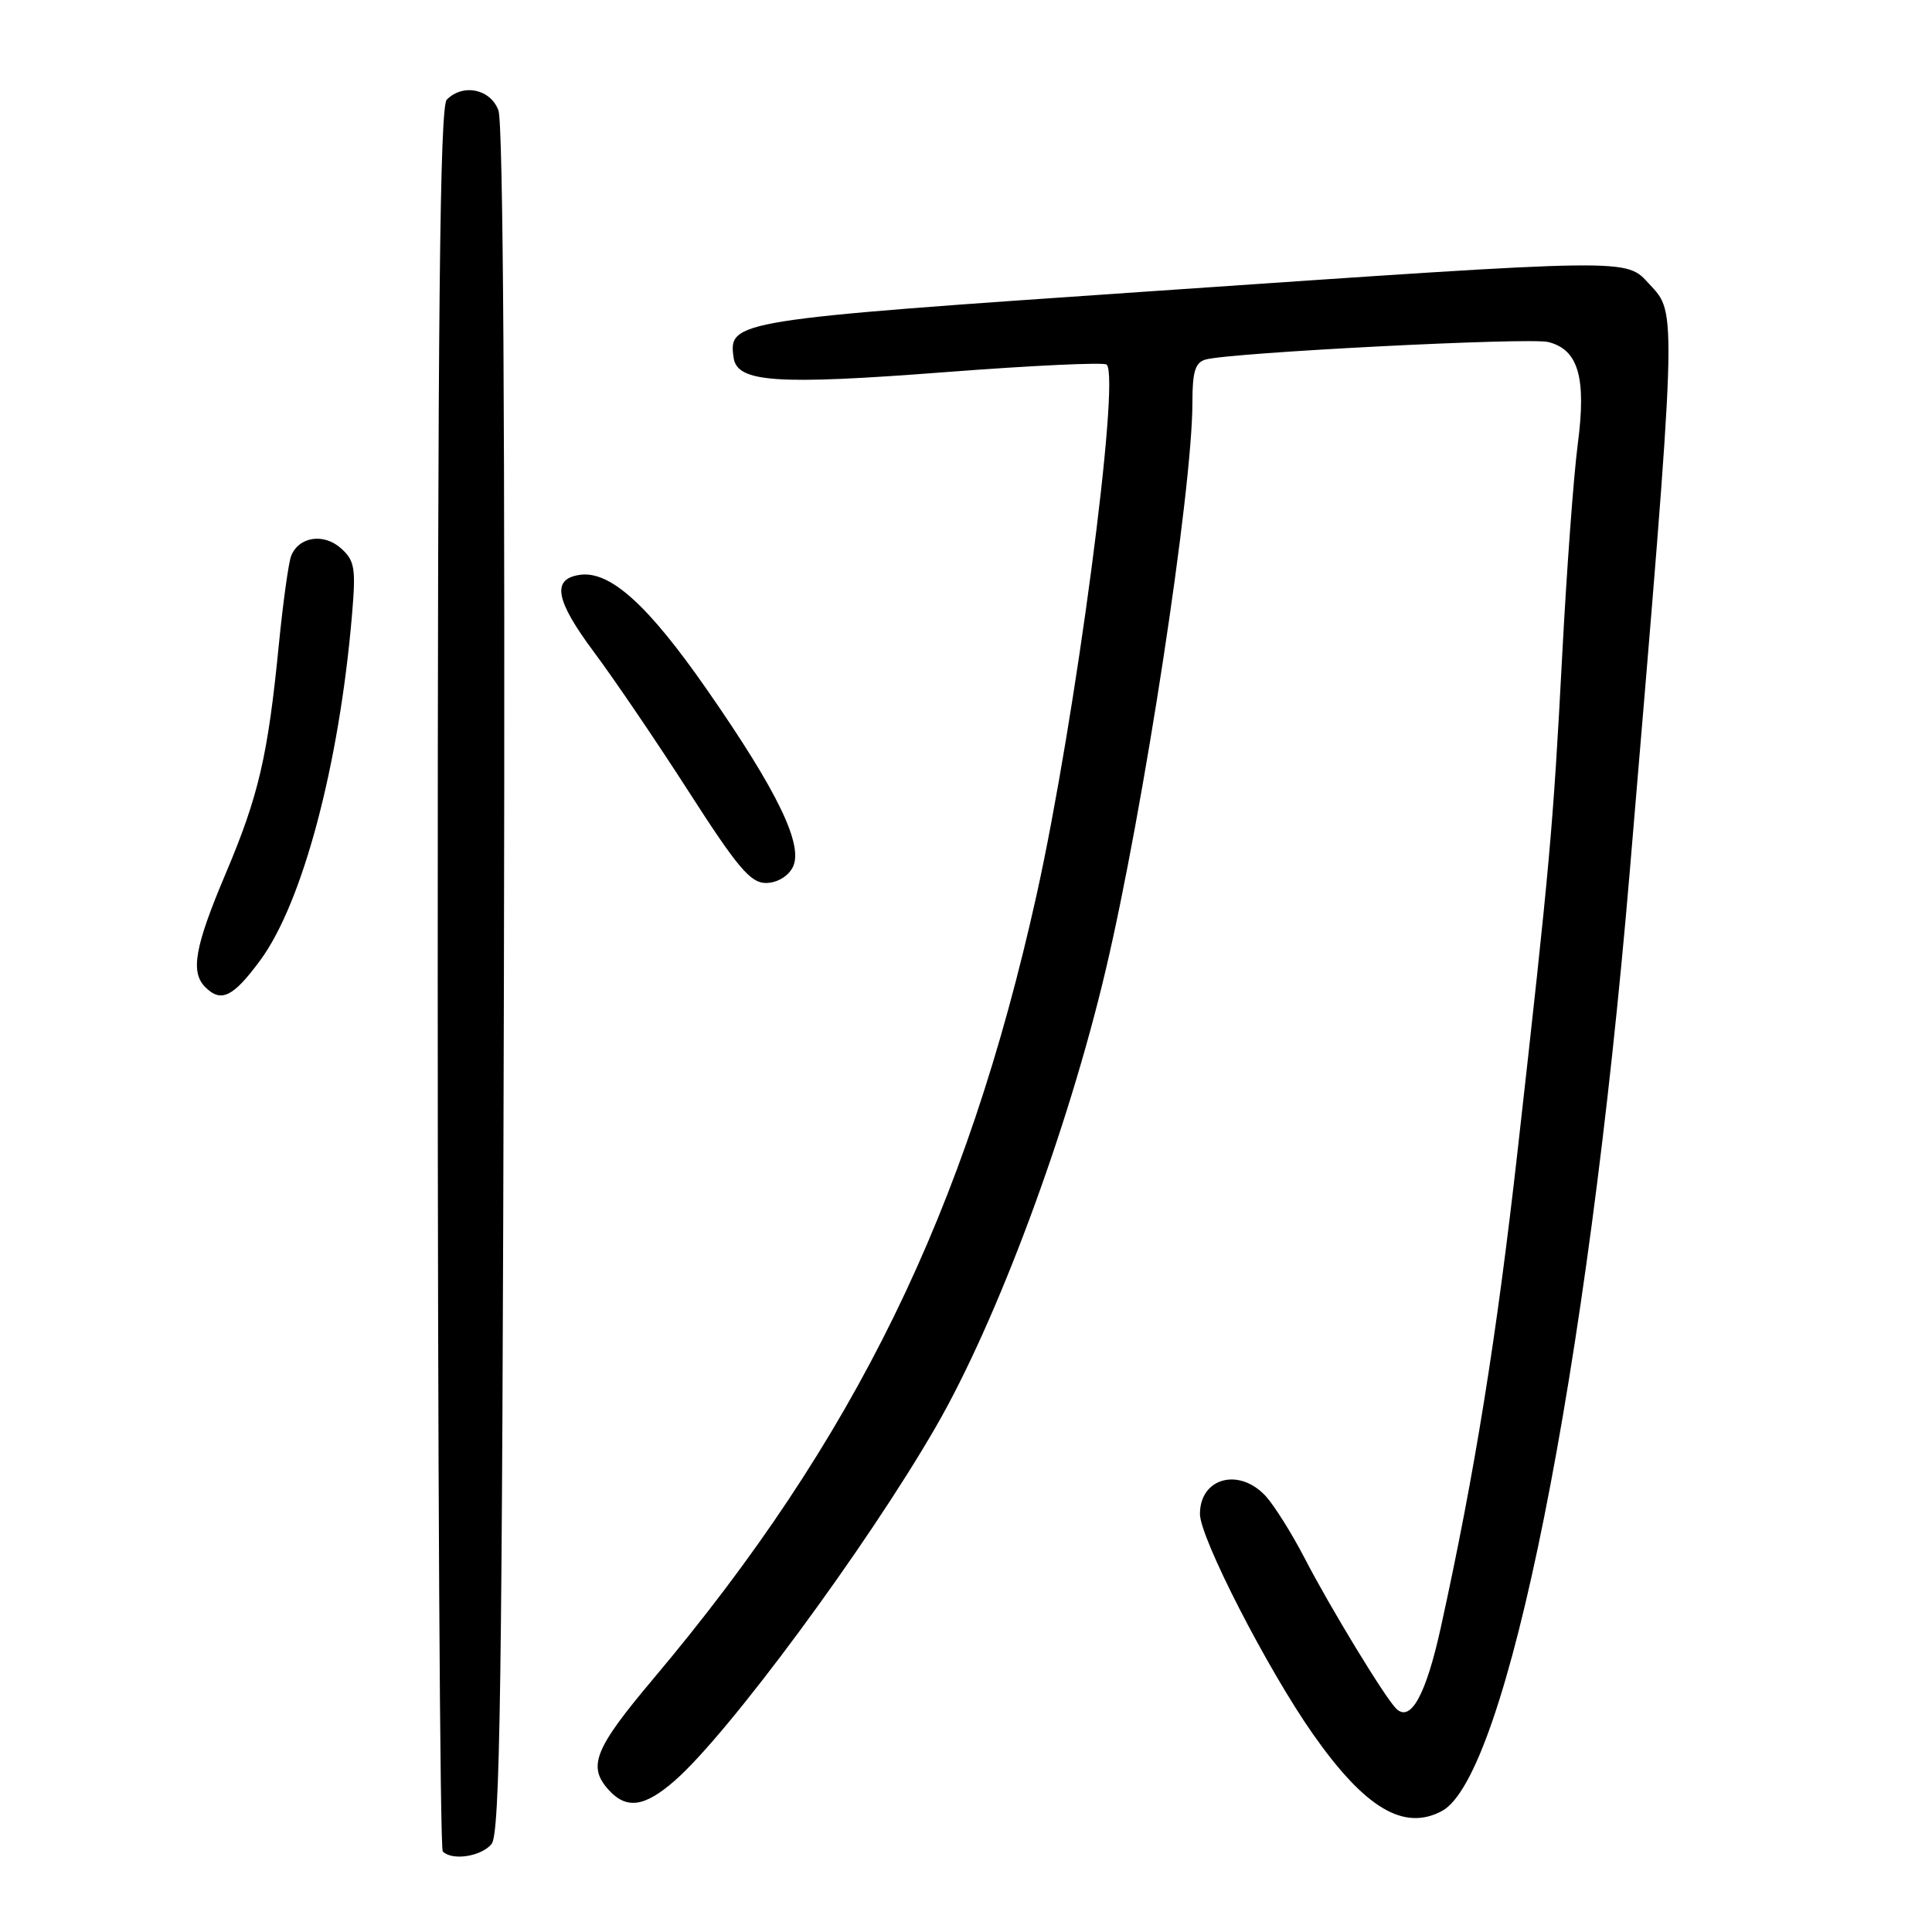 <?xml version="1.0" encoding="UTF-8" standalone="no"?>
<!DOCTYPE svg PUBLIC "-//W3C//DTD SVG 1.1//EN" "http://www.w3.org/Graphics/SVG/1.1/DTD/svg11.dtd" >
<svg xmlns="http://www.w3.org/2000/svg" xmlns:xlink="http://www.w3.org/1999/xlink" version="1.1" viewBox="0 0 256 256">
 <g >
 <path fill="currentColor"
d=" M 65.13 244.35 C 66.27 242.97 66.54 223.75 66.77 129.96 C 66.94 57.16 66.68 16.29 66.04 14.61 C 64.97 11.78 61.36 11.04 59.20 13.20 C 58.28 14.12 58.00 41.32 58.00 129.53 C 58.00 192.86 58.30 244.97 58.67 245.33 C 59.92 246.59 63.75 246.00 65.13 244.35 Z  M 191.06 239.97 C 199.66 235.37 210.35 181.91 215.95 115.50 C 222.30 40.14 222.25 41.64 218.55 37.65 C 215.36 34.21 216.79 34.19 152.71 38.58 C 97.16 42.38 96.49 42.49 97.21 47.41 C 97.68 50.68 102.88 51.03 125.27 49.31 C 136.70 48.43 146.32 47.98 146.64 48.31 C 148.48 50.14 142.50 95.34 137.37 118.50 C 128.04 160.54 113.30 190.71 86.55 222.47 C 78.75 231.73 77.83 234.05 80.65 237.17 C 83.02 239.79 85.43 239.44 89.45 235.91 C 96.63 229.60 114.82 204.96 123.96 189.14 C 132.09 175.09 141.48 149.84 146.50 128.58 C 151.53 107.30 158.00 64.95 158.00 53.35 C 158.00 49.24 158.37 48.03 159.75 47.64 C 163.03 46.72 202.65 44.69 205.16 45.32 C 209.15 46.33 210.22 50.03 209.06 58.87 C 208.51 63.06 207.58 75.72 206.99 87.00 C 205.80 109.61 205.35 114.65 201.09 152.50 C 198.30 177.25 195.38 195.37 190.91 215.67 C 188.94 224.62 186.90 228.30 184.99 226.39 C 183.48 224.88 176.24 212.98 172.89 206.50 C 171.18 203.20 168.85 199.49 167.72 198.25 C 164.19 194.41 159.00 195.81 159.00 200.61 C 159.00 203.77 167.96 221.22 173.99 229.80 C 180.88 239.61 186.02 242.66 191.06 239.97 Z  M 34.48 127.25 C 40.09 119.64 44.95 101.37 46.64 81.50 C 47.17 75.28 47.01 74.30 45.19 72.66 C 42.89 70.59 39.56 71.11 38.57 73.69 C 38.23 74.58 37.50 79.85 36.95 85.40 C 35.50 100.16 34.27 105.44 29.91 115.74 C 25.81 125.42 25.20 128.80 27.20 130.80 C 29.30 132.90 30.89 132.12 34.48 127.25 Z  M 105.02 114.96 C 106.55 112.10 103.11 104.95 93.66 91.36 C 85.86 80.14 80.83 75.60 76.83 76.17 C 73.07 76.71 73.58 79.52 78.68 86.37 C 81.33 89.92 87.00 98.26 91.27 104.91 C 97.72 114.96 99.45 117.00 101.48 117.00 C 102.92 117.00 104.38 116.16 105.02 114.96 Z "/>
</g>
</svg>